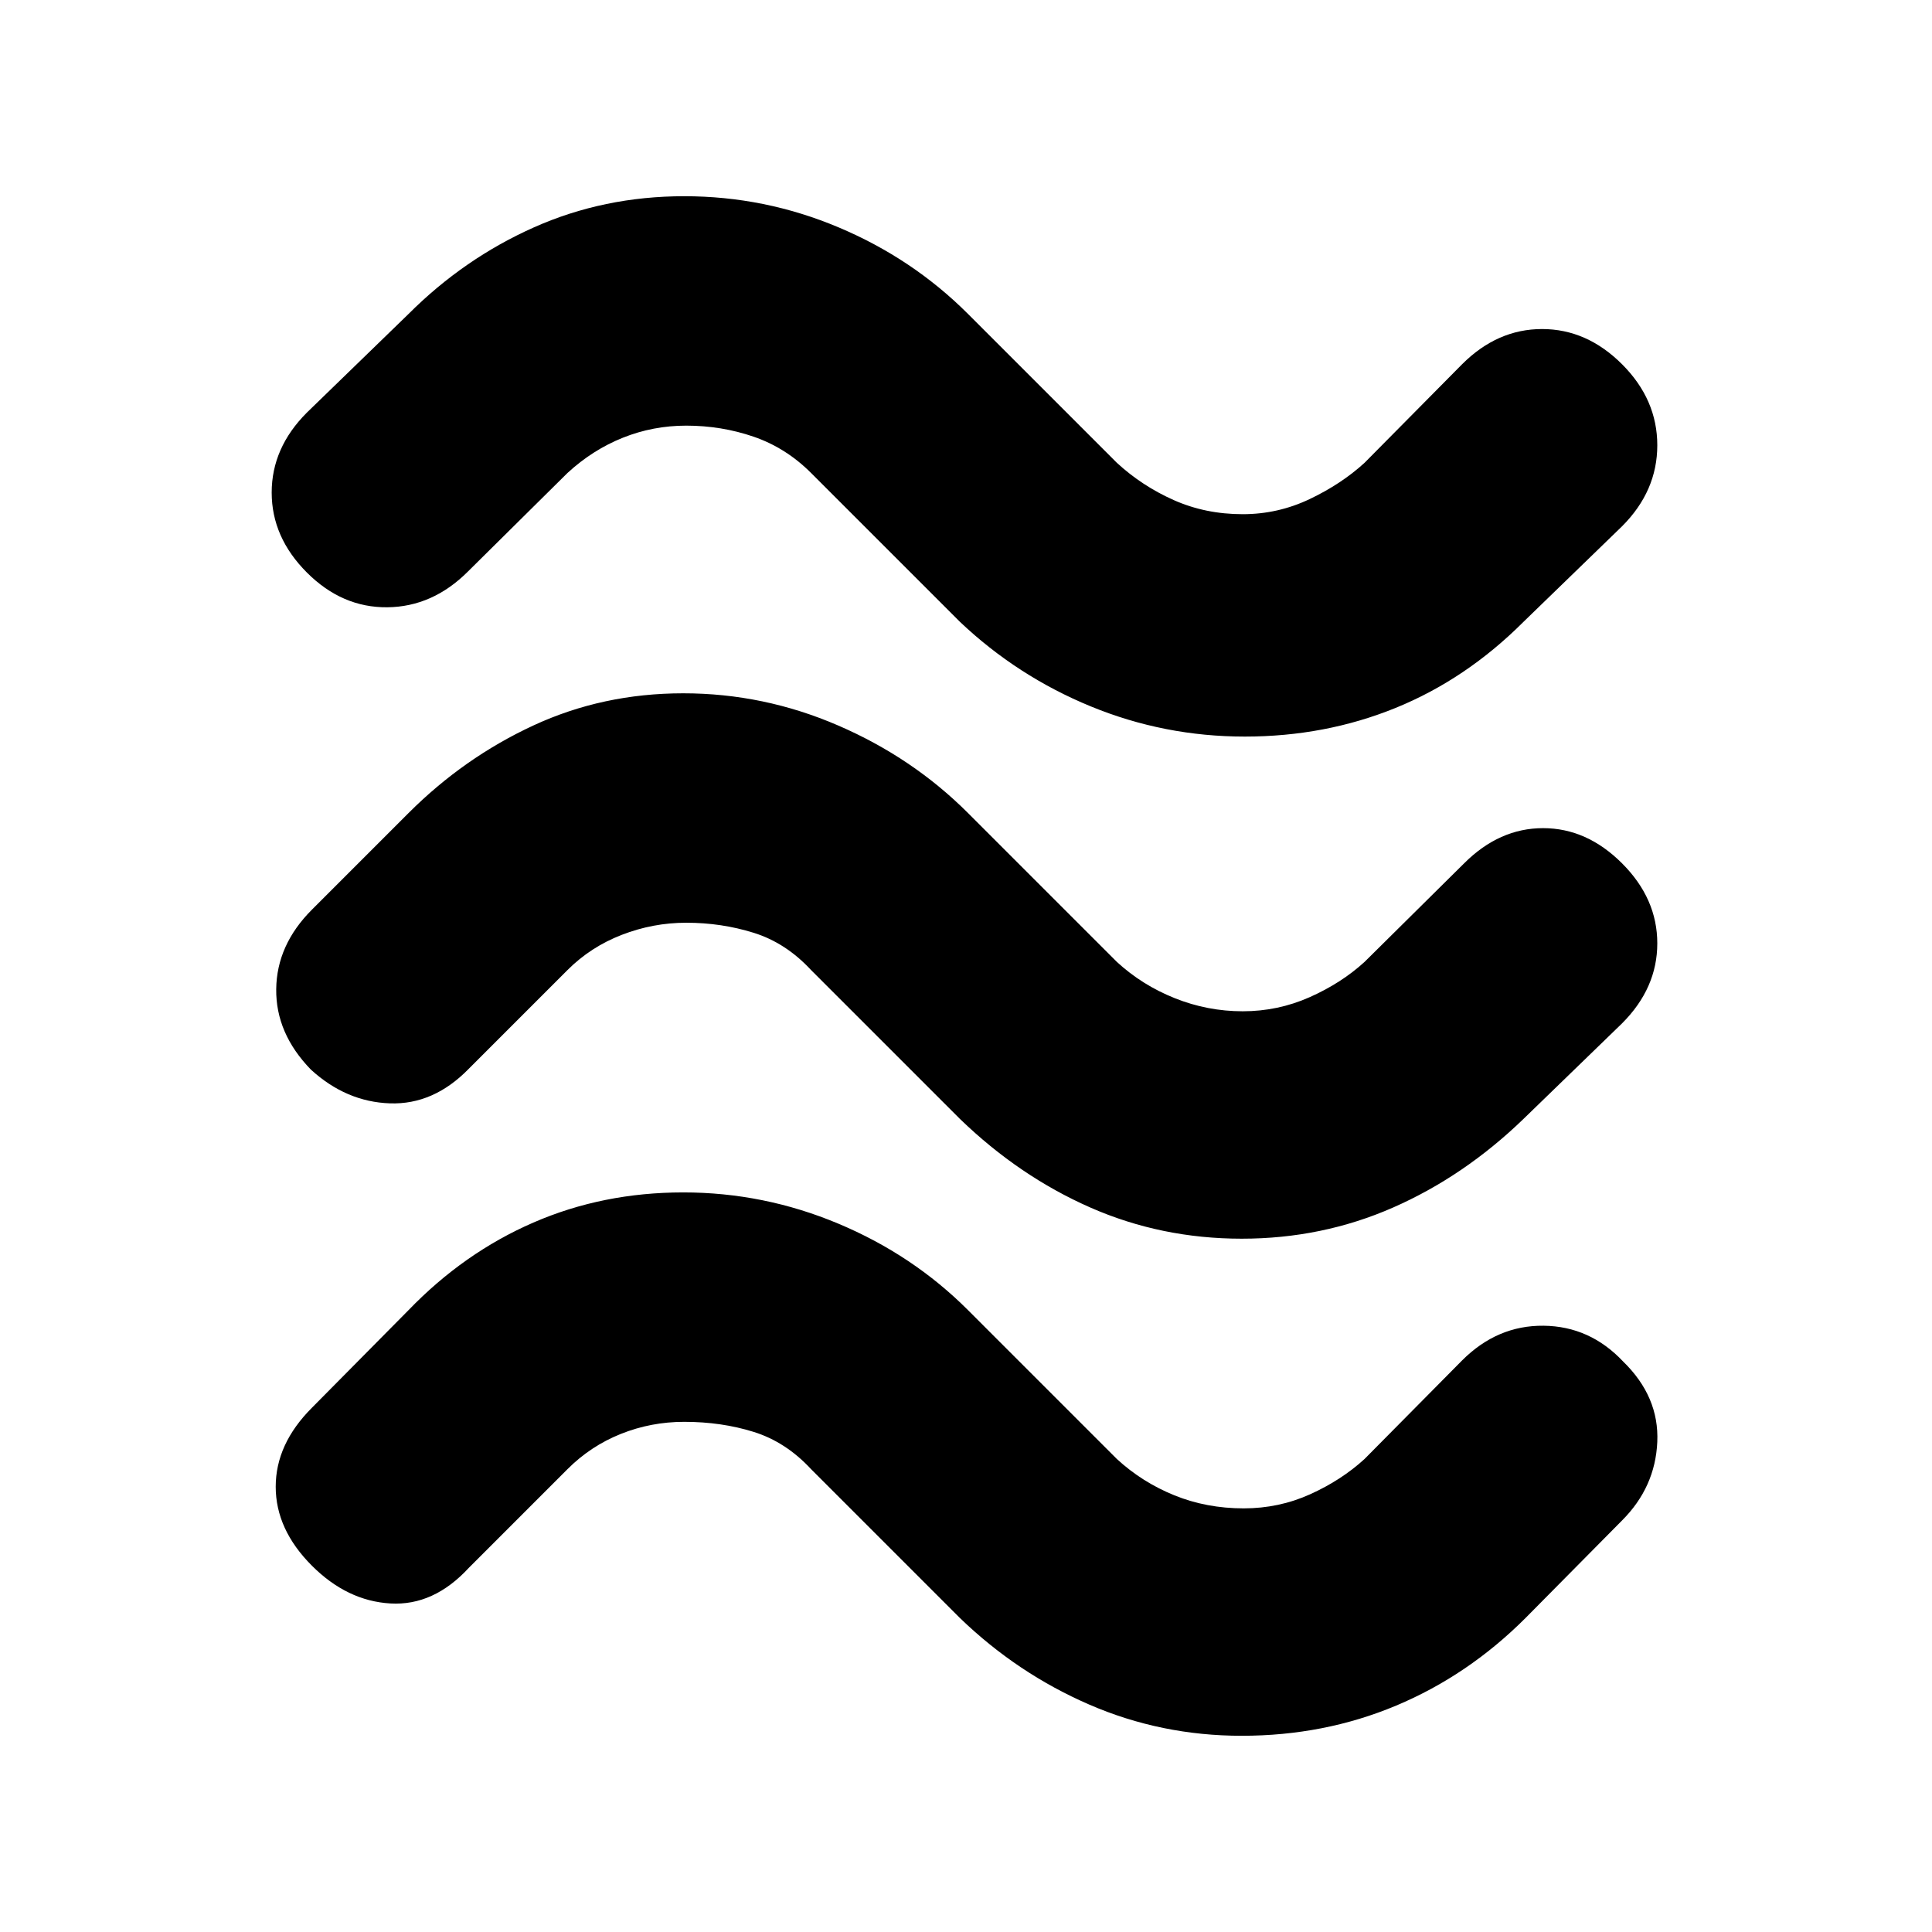 <svg xmlns="http://www.w3.org/2000/svg" height="20" viewBox="0 -960 960 960" width="20"><path d="M757-651q-28.5 28.5-63.5 42.75t-75 14.25q-40 0-76.5-15t-65-42l-74-74q-12.5-12.5-28.5-18t-33.5-5.5q-16.5 0-31.5 6T282-725l-49.5 49q-17.5 17.5-40 17.75t-40-17.25Q135-693 135-715.25T152.5-755l50.5-49q27.5-27.5 62.25-43T340-862.5q40 0 76.75 15.5T481-804l74 74q12.5 11.5 28.25 18.5t34.25 7q17.5 0 33.25-7.5T678-730l48.5-49q17.5-17.5 39.75-17.5T806-779q17.5 17.5 17.5 40.25T806-698.5L757-651Zm0 247q-29.5 28.5-64.75 44T617-344.5q-40 0-75.25-15.5T477-404l-74-74q-12.5-13.5-28.5-18.5t-33.5-5q-16.5 0-32 6T282-478l-49 49q-17.5 18-39.25 17.25T154.5-428.5q-17.5-18-17.25-40T155-508l48-48q27.5-27.5 62-43.5t74.5-16q40 0 77 16T481-556l74 74q12.5 11.5 28.75 18t33.75 6.5q17.5 0 33.25-7T678-482l49.5-49q17.5-17.5 39.25-17.5T806-531q17.5 17.5 17.5 39.75T806-451.5L757-404Zm1 248q-28.5 28.5-64.25 43.5T617-97.5q-40 0-75.75-15.5T477-156l-74-74q-12.5-13.5-28.5-18.5t-34.5-5q-16.5 0-31.5 6T282-230l-49 49q-17.5 19-39 17.75T155-182q-18-18-18-39.25t18-39.25l48-48.5q27.5-28.5 62-43.5t74.5-15q40 0 77 15.5t64.5 43l74 74q12.5 11.5 28.5 18t34.5 6.5q17.5 0 33-7t27-17.5l48.5-49q17.5-17.5 40.5-17.25t39.5 17.75q18 17.5 17 40t-17.5 39L758-156Z"/></svg>